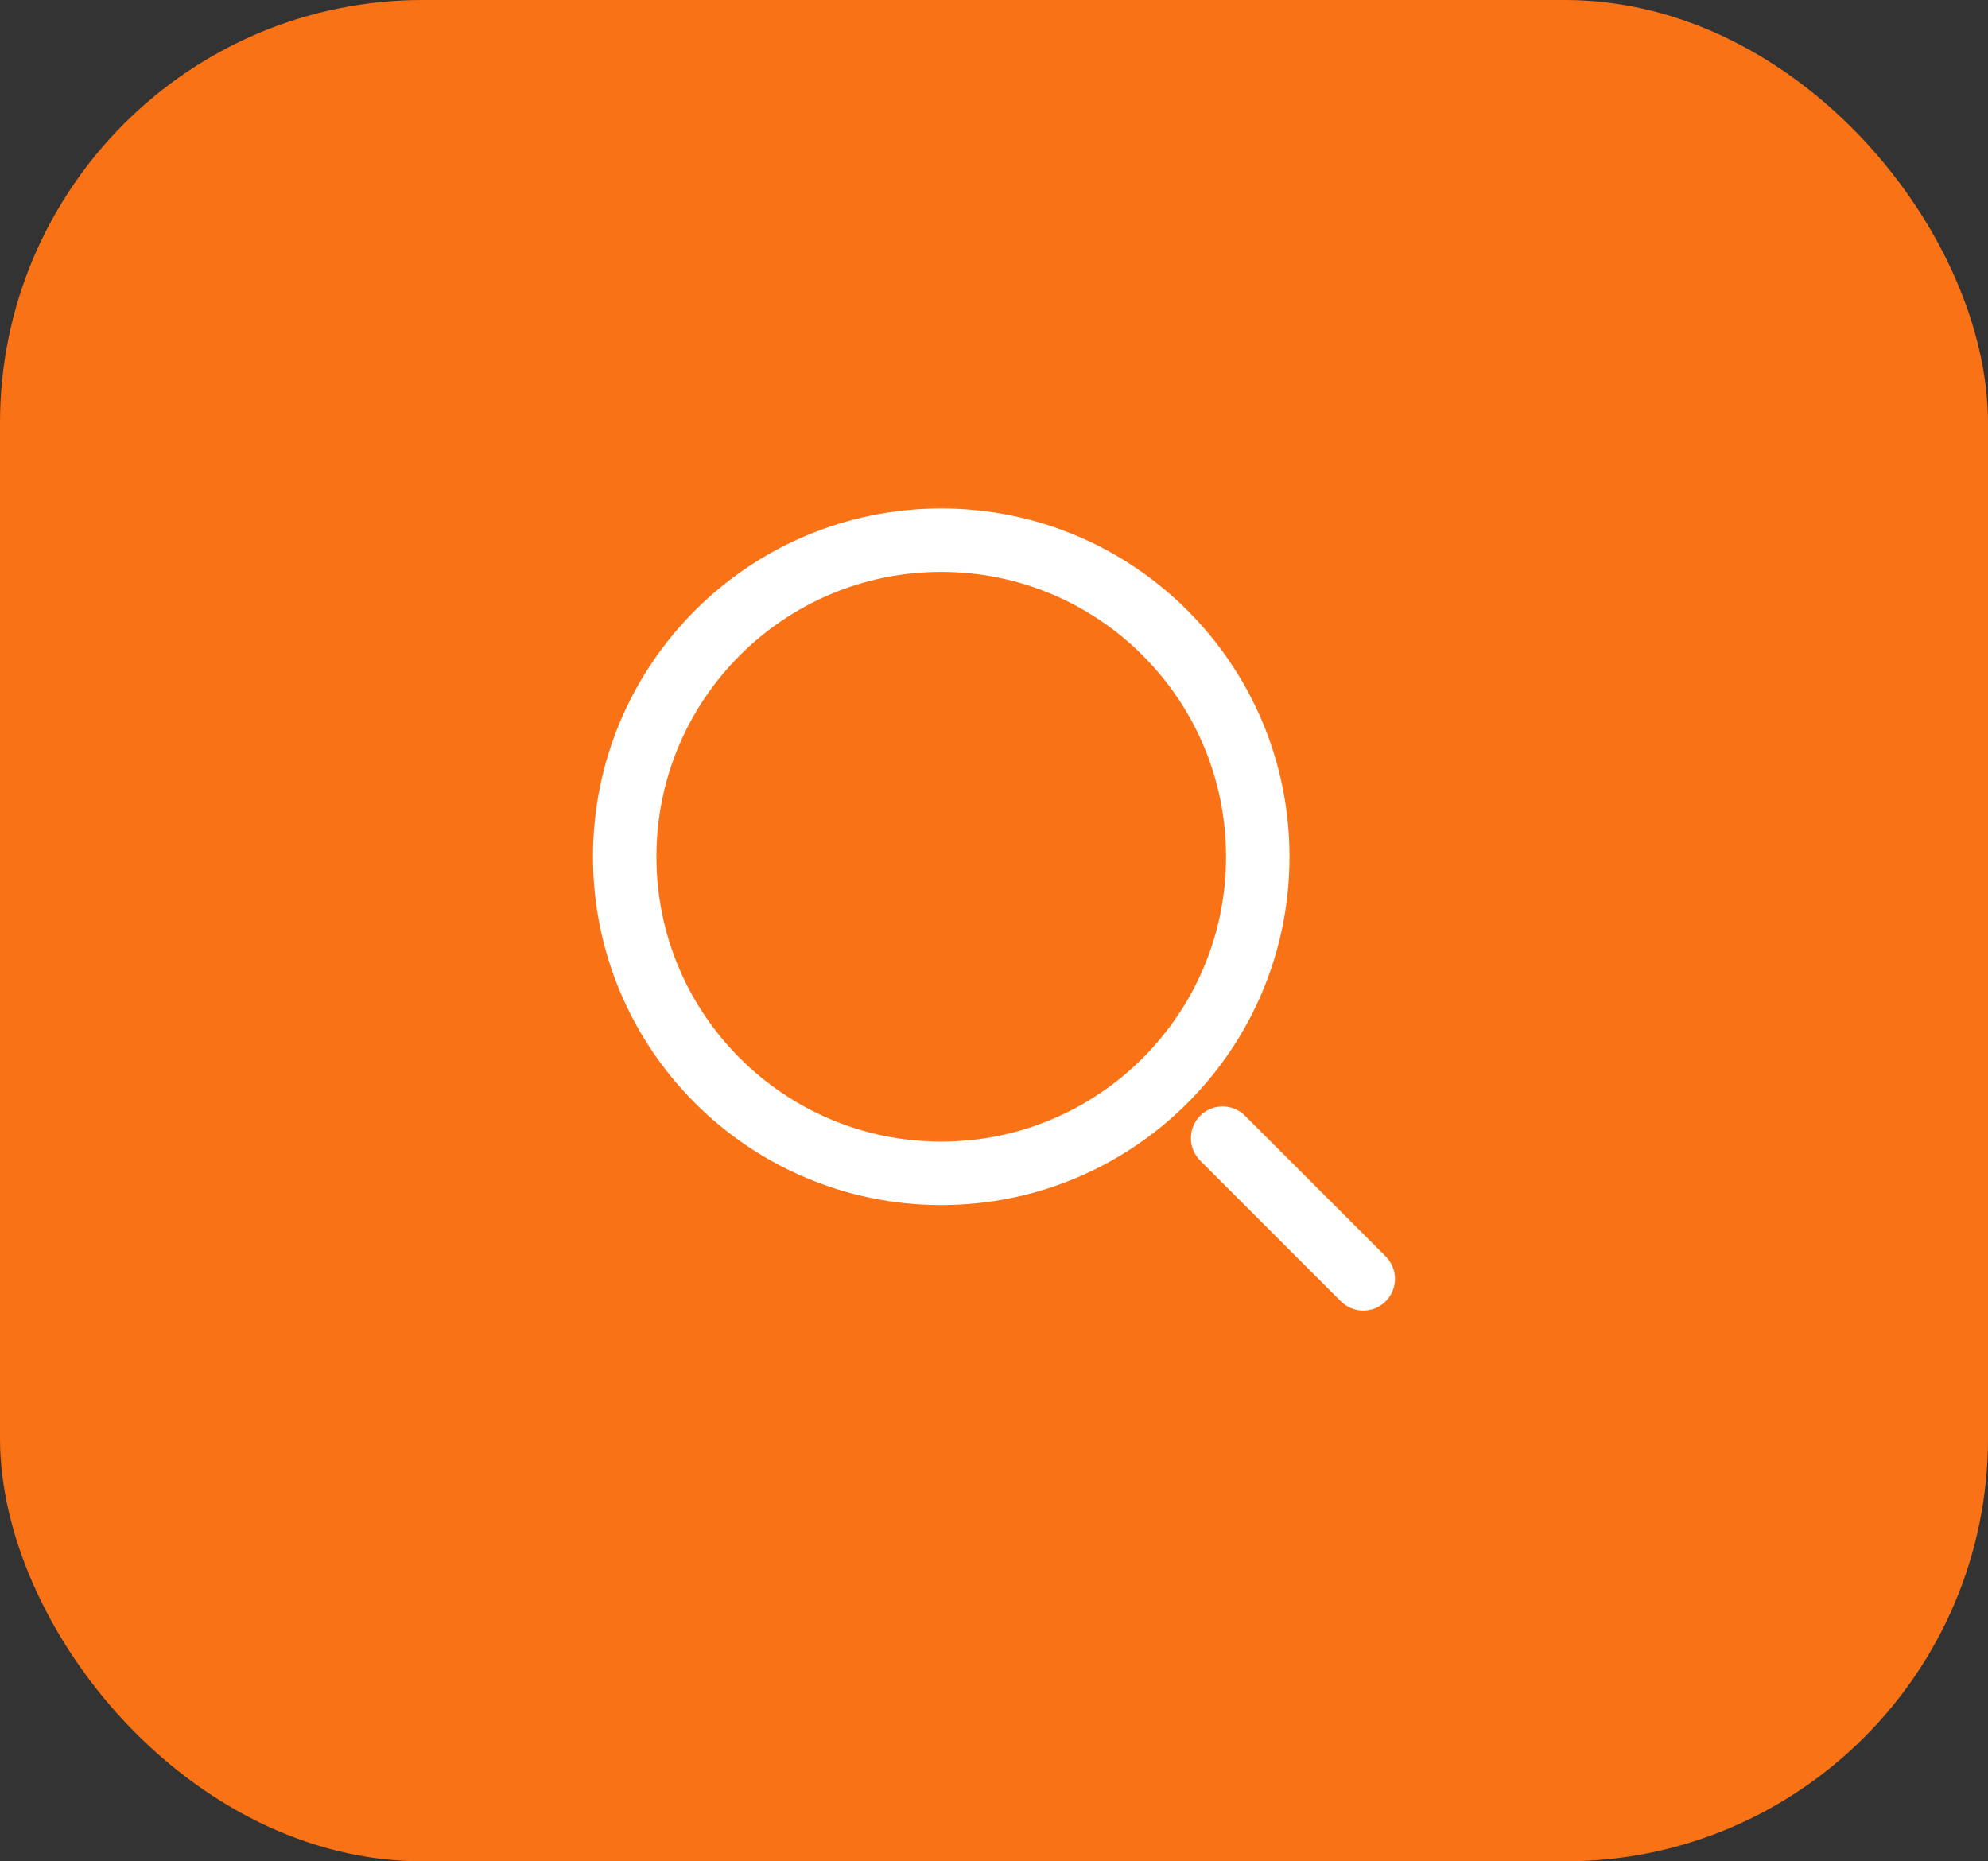 <svg width="47" height="44" viewBox="0 0 47 44" fill="none" xmlns="http://www.w3.org/2000/svg">
<rect x="0" y="0" width="47" height="44" fill="#333333" stroke="none"/>
<rect width="47" height="44" rx="10" fill="#F97316"/>
<path d="M29.435 26.375C29.142 26.082 28.667 26.082 28.375 26.375C28.082 26.667 28.082 27.142 28.375 27.435L29.435 26.375ZM31.7 30.761C31.993 31.054 32.468 31.054 32.761 30.761C33.054 30.468 33.054 29.993 32.761 29.7L31.7 30.761ZM28.375 27.435L31.7 30.761L32.761 29.7L29.435 26.375L28.375 27.435ZM22.253 26.986C18.534 26.986 15.519 23.971 15.519 20.253H14.019C14.019 24.8 17.706 28.486 22.253 28.486V26.986ZM28.986 20.253C28.986 23.971 25.972 26.986 22.253 26.986V28.486C26.8 28.486 30.486 24.8 30.486 20.253H28.986ZM22.253 13.519C25.972 13.519 28.986 16.534 28.986 20.253H30.486C30.486 15.705 26.8 12.019 22.253 12.019V13.519ZM22.253 12.019C17.706 12.019 14.019 15.705 14.019 20.253H15.519C15.519 16.534 18.534 13.519 22.253 13.519V12.019Z" fill="white"/>
</svg>
